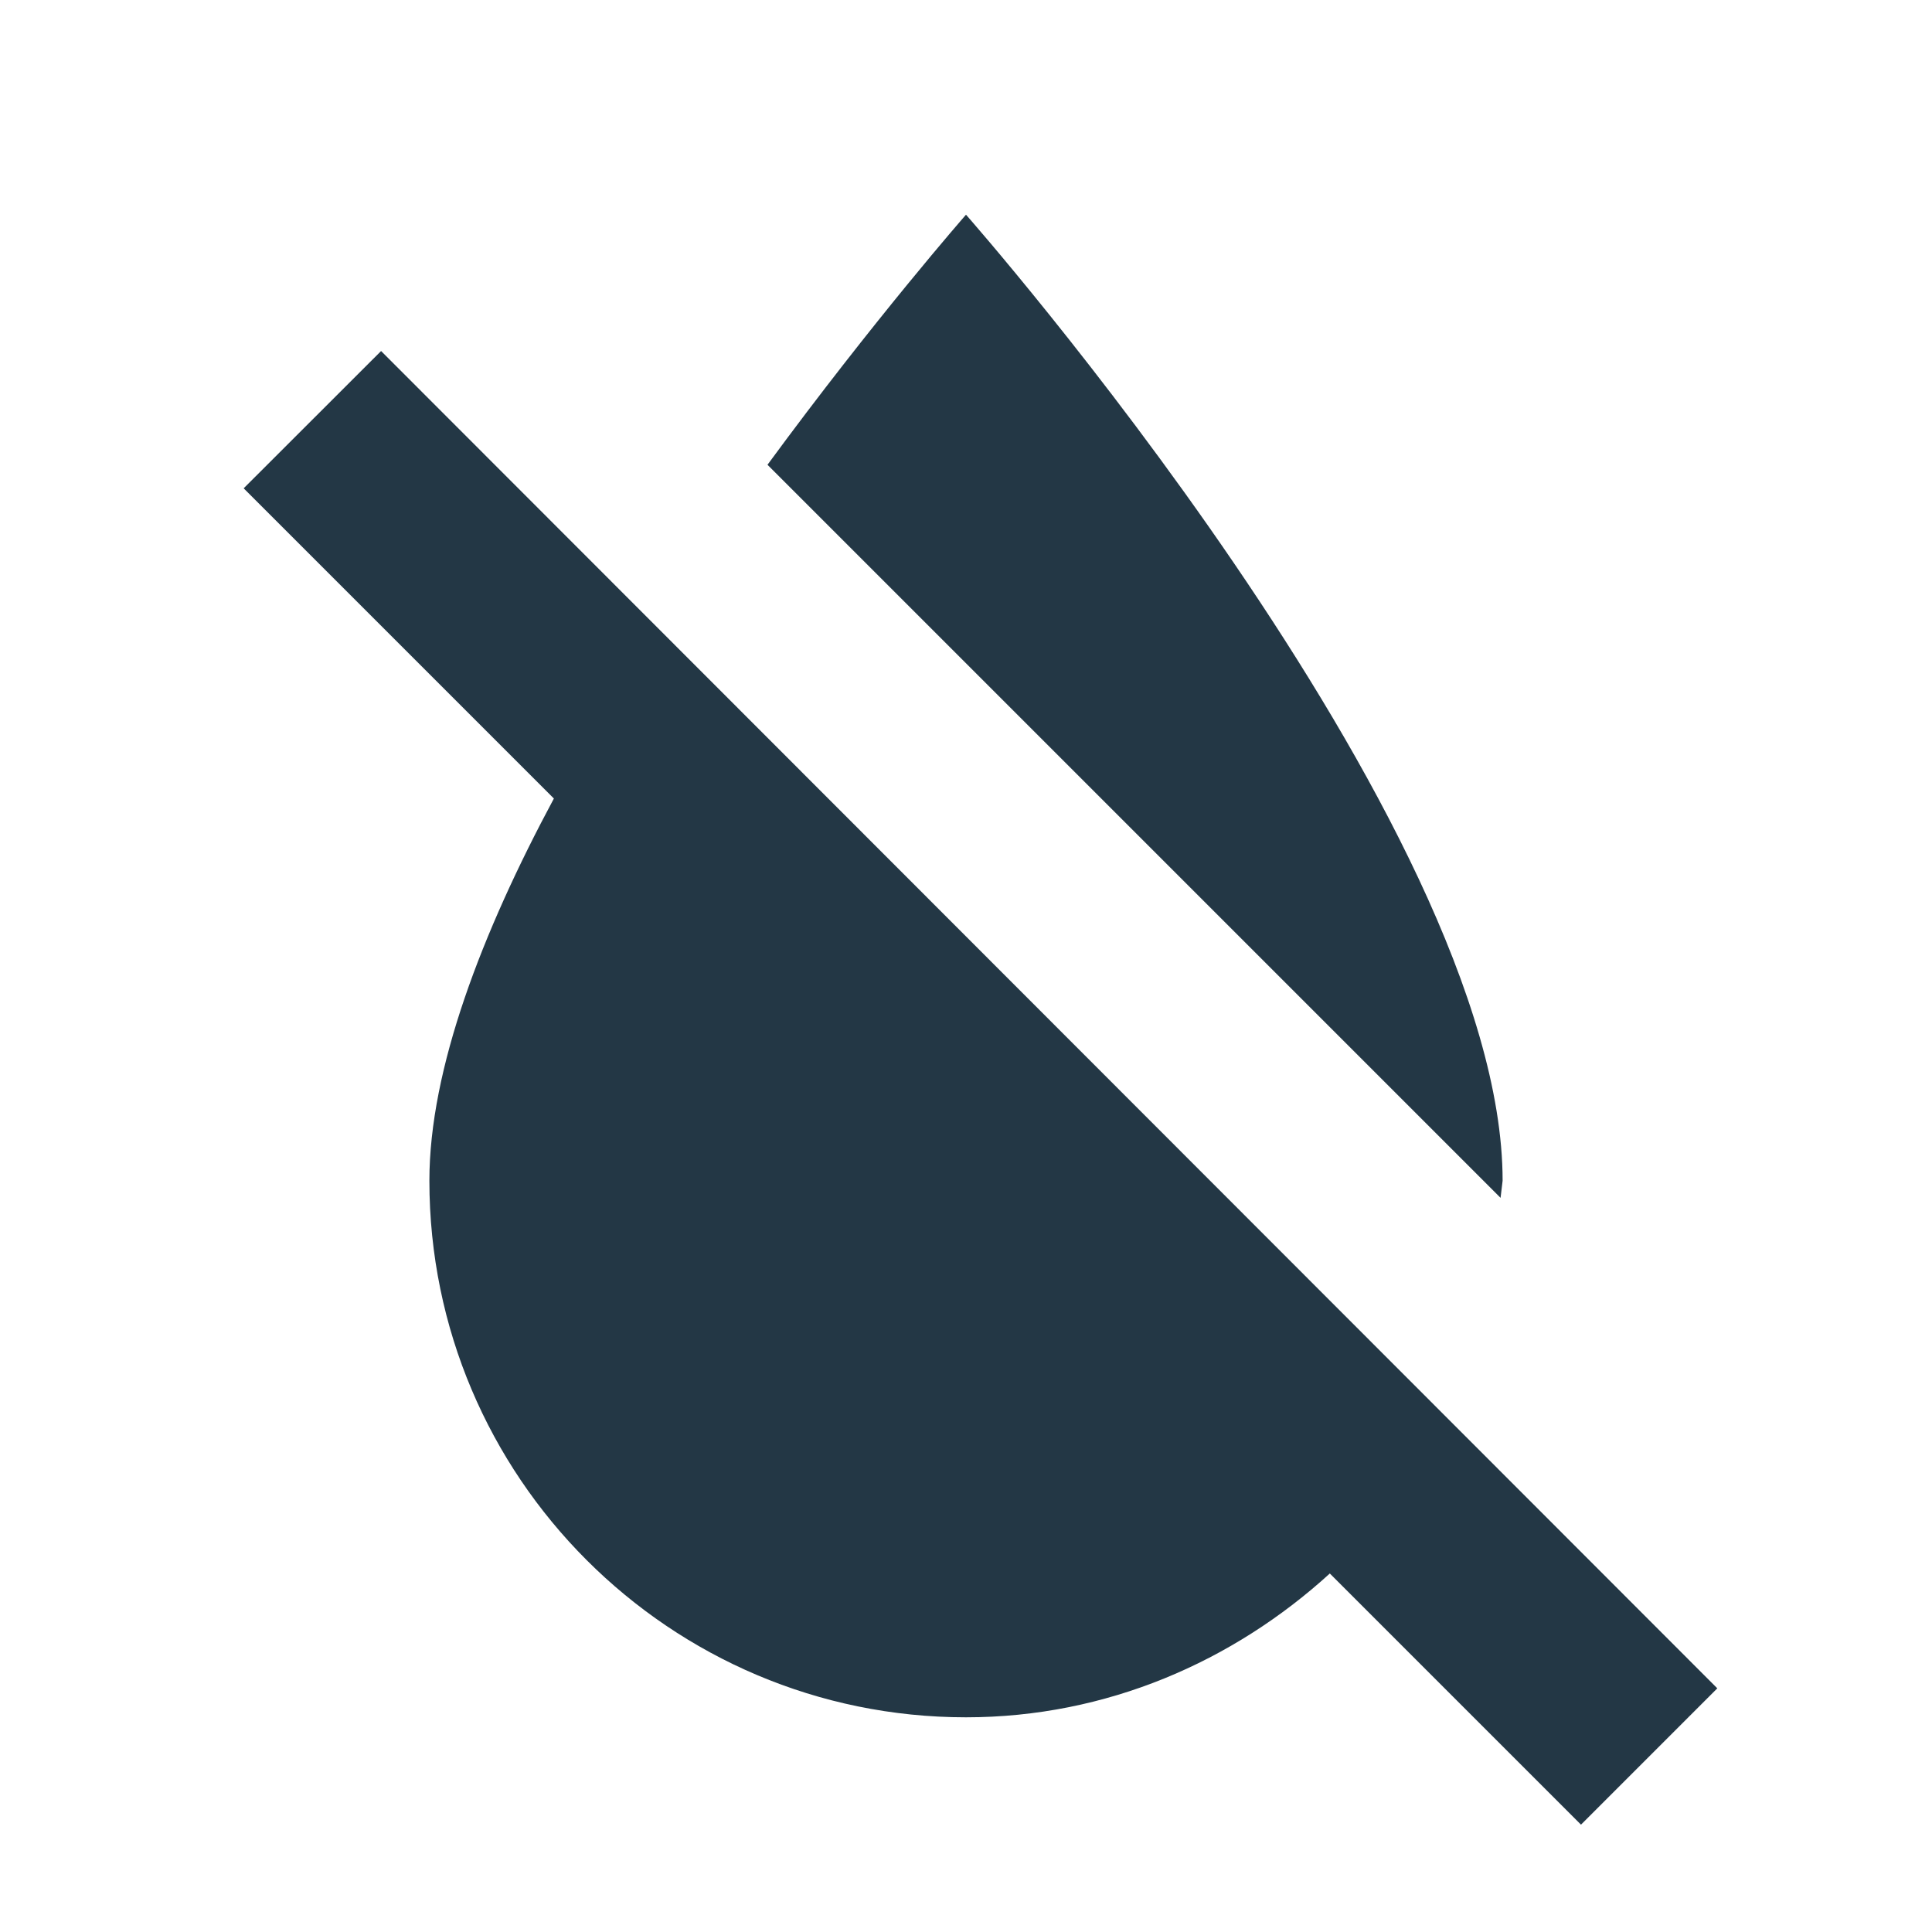 <?xml version="1.0" encoding="UTF-8"?>
<svg width="16px" height="16px" viewBox="0 0 16 16" version="1.1" xmlns="http://www.w3.org/2000/svg" xmlns:xlink="http://www.w3.org/1999/xlink">
    <title>Icons/Editor/format-color-reset</title>
    <g id="Icons/Editor/format-color-reset" stroke="none" stroke-width="1" fill="none" fill-rule="evenodd">
        <rect id="Spacer" fill-opacity="0" fill="#D8D8D8" x="0" y="0" width="16" height="16"></rect>
        <path d="M12.444,9.778 C12.444,6.818 8,1.778 8,1.778 C8,1.778 7.244,2.64 6.356,3.849 L12.427,9.92 L12.444,9.778 Z M3.156,2.907 L2.018,4.044 L4.587,6.613 C3.991,7.724 3.556,8.853 3.556,9.778 C3.556,12.231 5.547,14.222 8,14.222 C9.164,14.222 10.213,13.76 11.013,13.031 L13.093,15.111 L14.222,13.982 L3.156,2.907 Z" id="Icons/Editor/ic_format_color_reset_18px" fill="#233745" fill-rule="nonzero"></path>
    </g>
</svg>